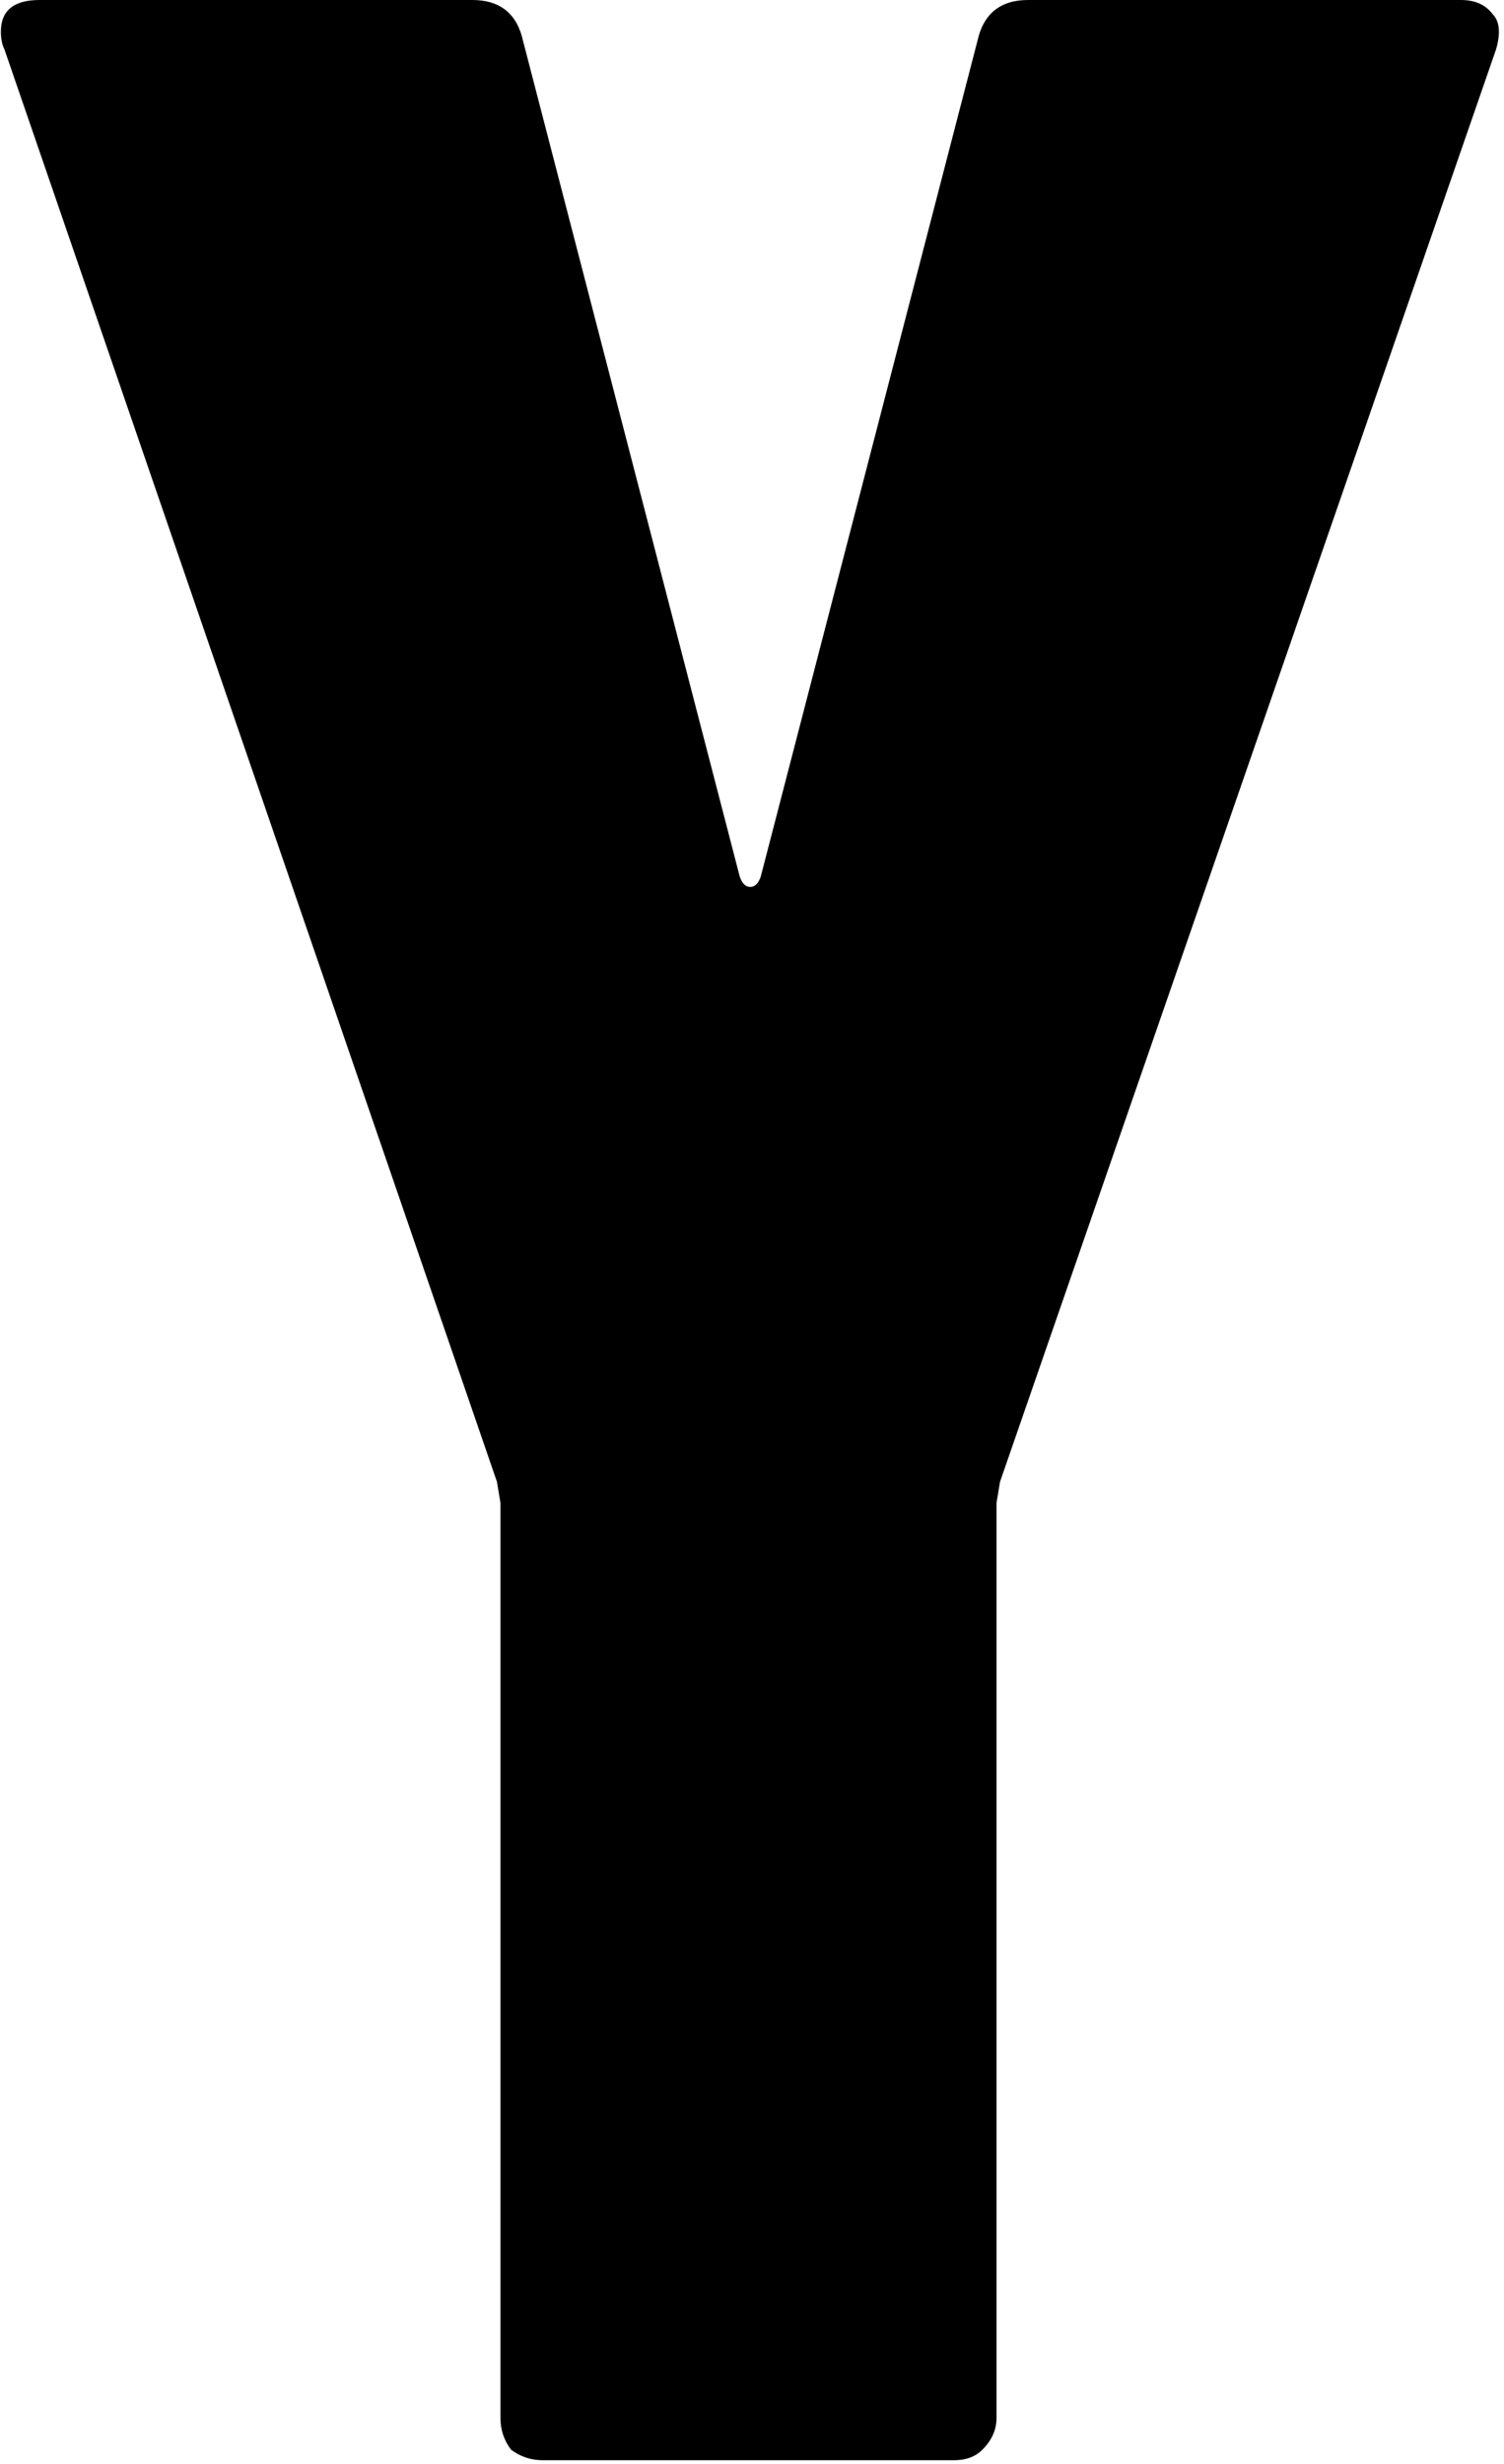 <svg width="342" height="560" viewBox="0 0 342 560" fill="none" xmlns="http://www.w3.org/2000/svg">
<path d="M123.4 559.2C120.733 559.2 118.333 558.4 116.2 556.8C114.6 554.667 113.8 552.267 113.8 549.6V341.6L113 336.8L1 11.2C0.467 10.133 0.2 8.8 0.2 7.2C0.2 2.4 3.133 -3.8147e-05 9 -3.8147e-05H107.4C113.267 -3.8147e-05 117 2.667 118.6 8L168.2 199.2C168.733 200.8 169.533 201.6 170.6 201.6C171.667 201.6 172.467 200.8 173 199.2L222.6 8C224.2 2.667 227.933 -3.8147e-05 233.8 -3.8147e-05H332.2C335.4 -3.8147e-05 337.8 1.067 339.4 3.2C341 4.8 341.267 7.467 340.2 11.2L227.4 336.8L226.6 341.6V549.6C226.6 552.267 225.533 554.667 223.4 556.8C221.8 558.4 219.667 559.2 217 559.2H123.4Z" fill="black"/>
</svg>

